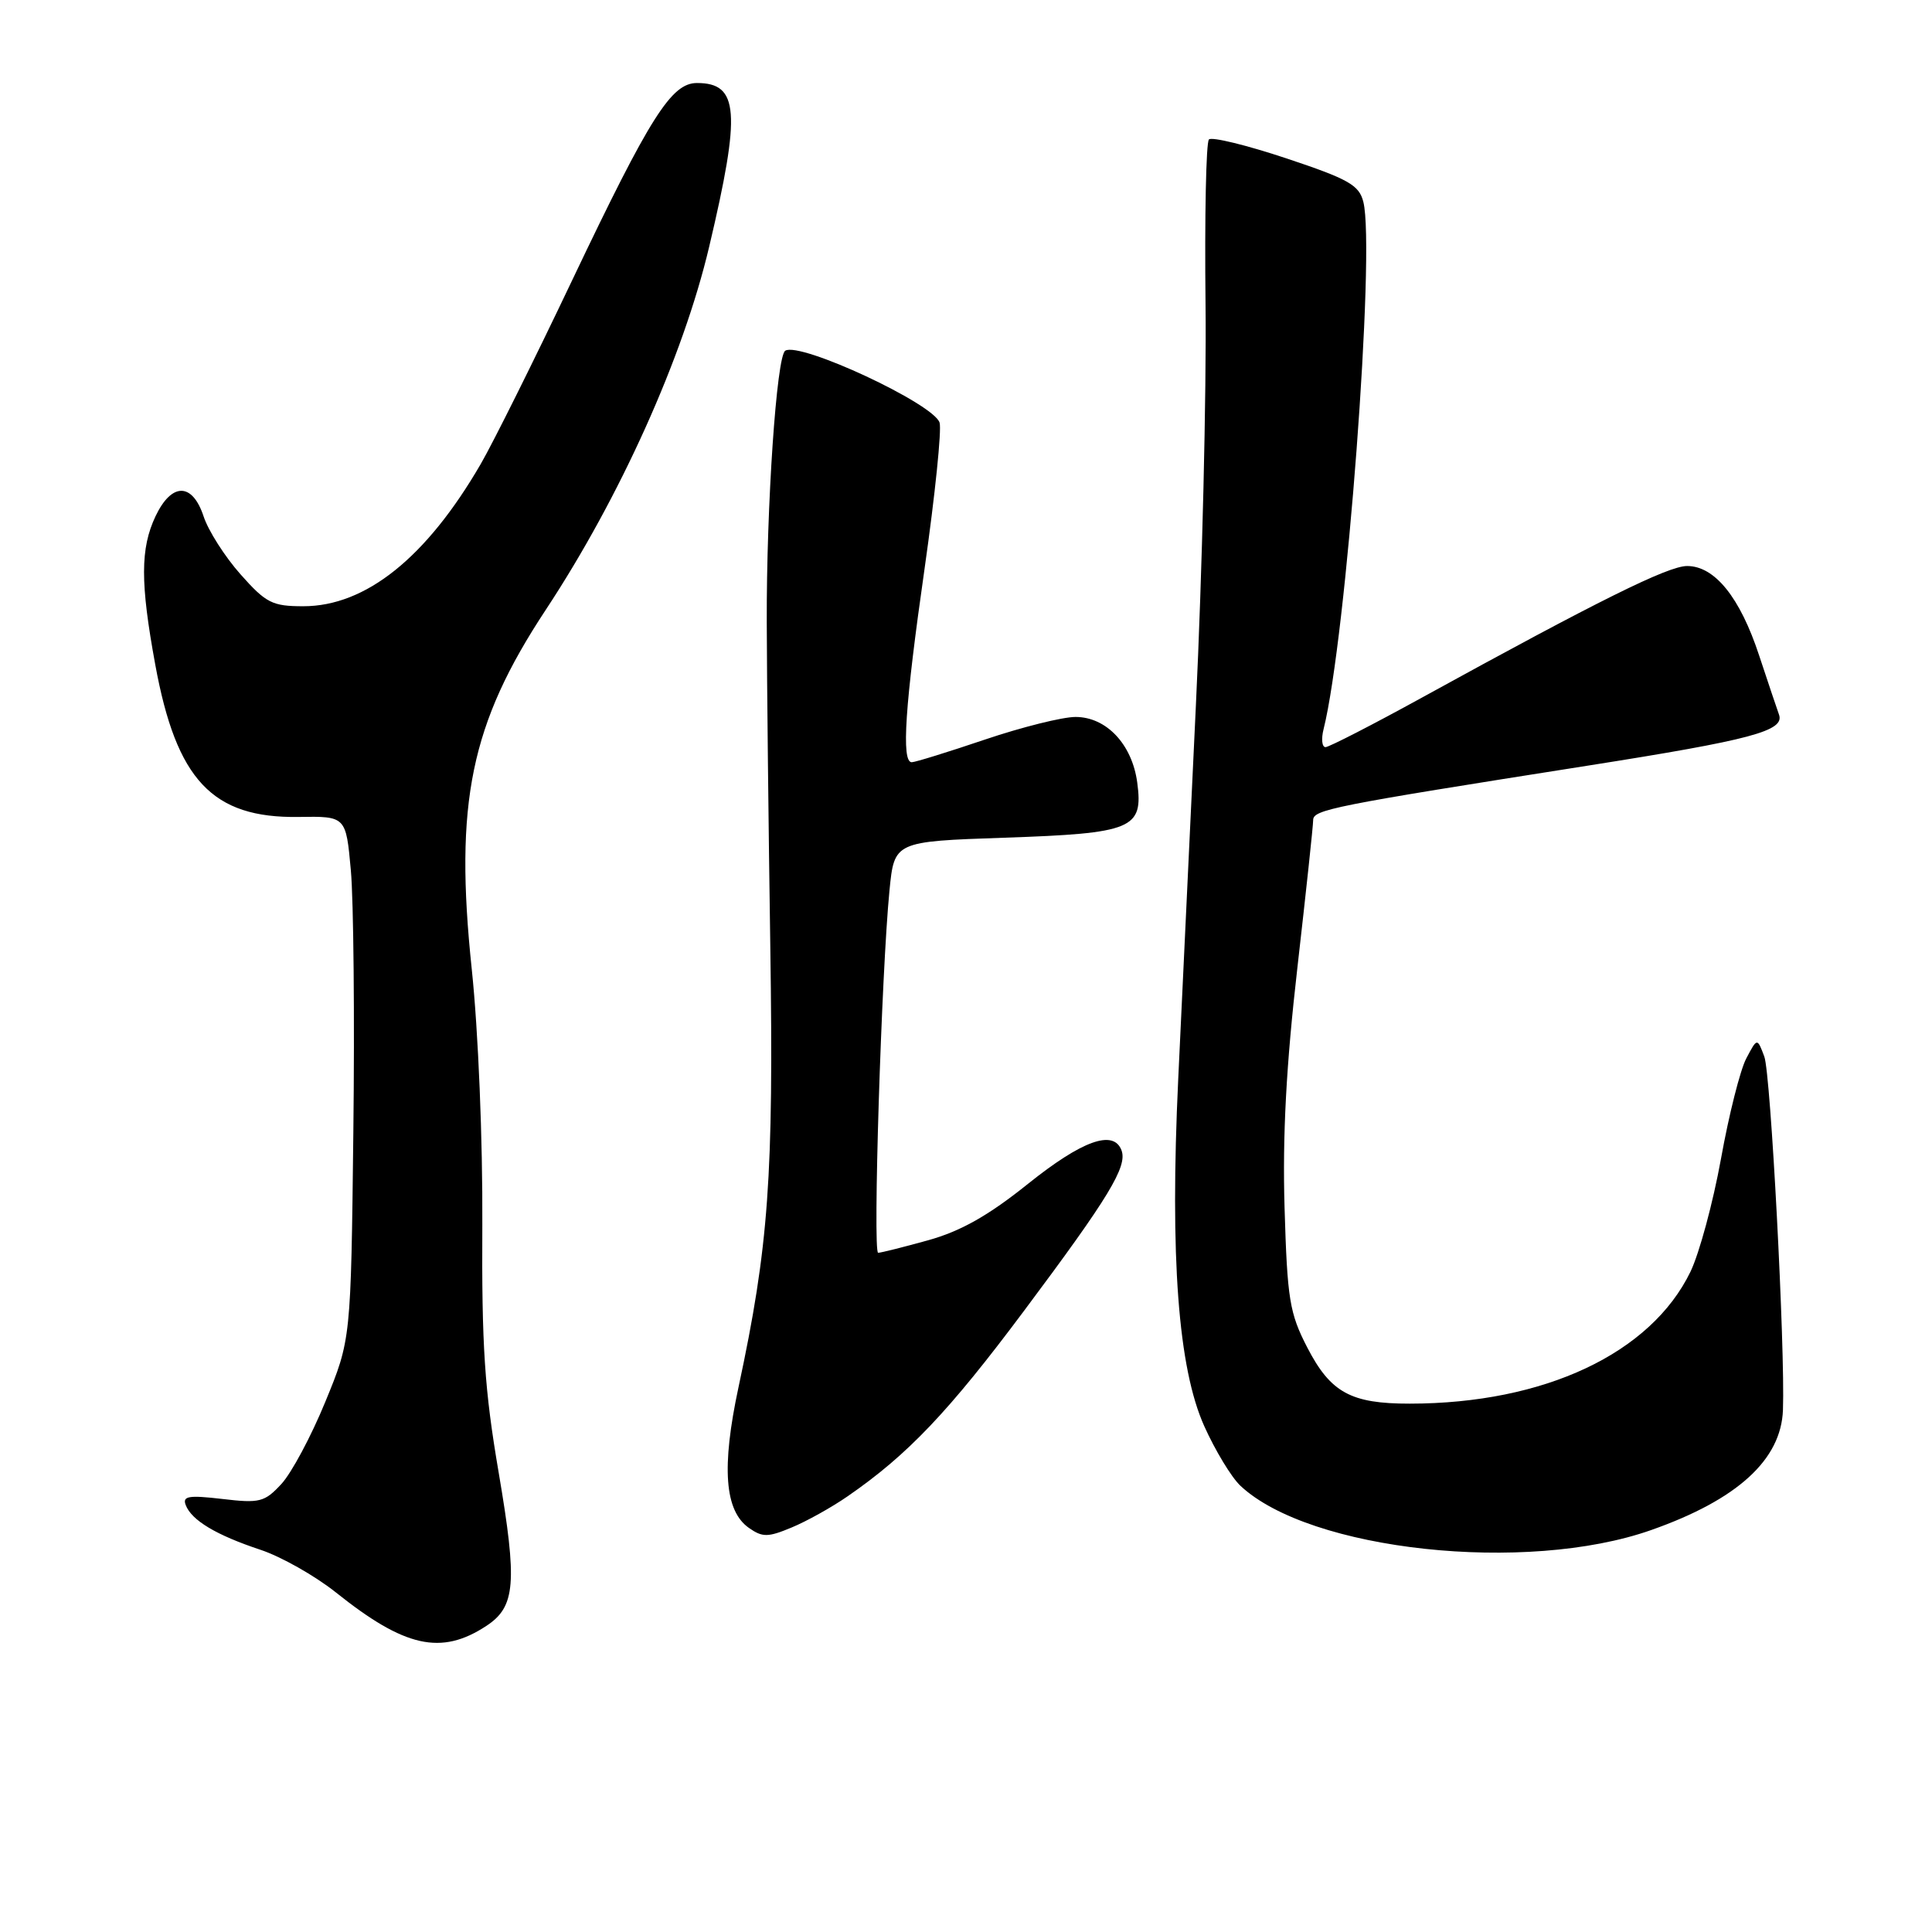<?xml version="1.0" encoding="UTF-8" standalone="no"?>
<!DOCTYPE svg PUBLIC "-//W3C//DTD SVG 1.1//EN" "http://www.w3.org/Graphics/SVG/1.1/DTD/svg11.dtd" >
<svg xmlns="http://www.w3.org/2000/svg" xmlns:xlink="http://www.w3.org/1999/xlink" version="1.1" viewBox="0 0 256 256">
 <g >
 <path fill="currentColor"
d=" M 64.43 215.45 C 68.32 212.90 68.57 209.78 66.08 195.14 C 64.20 184.13 63.82 178.36 63.91 162.28 C 63.97 151.08 63.38 136.67 62.51 128.42 C 60.19 106.36 62.35 95.91 72.32 80.80 C 82.15 65.90 90.51 47.34 93.97 32.69 C 98.20 14.81 97.91 11.00 92.35 11.00 C 88.96 11.00 86.15 15.44 75.88 37.00 C 70.78 47.73 65.29 58.75 63.69 61.50 C 56.50 73.89 48.46 80.33 40.19 80.33 C 36.08 80.33 35.25 79.91 31.87 76.10 C 29.80 73.77 27.60 70.32 26.98 68.43 C 25.49 63.92 22.75 63.90 20.61 68.40 C 18.59 72.67 18.58 77.22 20.57 88.05 C 23.37 103.36 28.14 108.42 39.56 108.25 C 45.84 108.15 45.84 108.15 46.49 115.33 C 46.85 119.27 47.00 134.88 46.82 150.00 C 46.50 177.50 46.50 177.50 43.10 185.76 C 41.24 190.30 38.62 195.20 37.28 196.64 C 35.06 199.04 34.40 199.21 29.46 198.62 C 24.99 198.10 24.15 198.24 24.61 199.43 C 25.39 201.46 28.66 203.41 34.50 205.35 C 37.25 206.26 41.75 208.81 44.50 211.00 C 53.63 218.30 58.45 219.37 64.43 215.45 Z  M 218.79 202.74 C 230.21 198.72 236.01 193.43 236.25 186.83 C 236.55 178.68 234.63 142.25 233.78 140.00 C 232.84 137.50 232.84 137.50 231.39 140.25 C 230.59 141.76 229.08 147.74 228.04 153.54 C 226.99 159.34 225.17 166.07 224.00 168.50 C 218.75 179.34 204.64 185.98 186.80 185.99 C 179.00 186.00 176.31 184.53 173.22 178.55 C 170.87 174.00 170.57 172.16 170.21 160.00 C 169.93 150.47 170.43 141.12 171.91 128.23 C 173.06 118.18 174.00 109.39 174.00 108.68 C 174.00 107.28 176.43 106.80 210.28 101.47 C 232.13 98.03 236.53 96.85 235.72 94.67 C 235.49 94.03 234.30 90.50 233.09 86.84 C 230.56 79.15 227.21 75.00 223.55 75.00 C 221.02 75.00 211.74 79.61 188.50 92.39 C 181.90 96.02 176.11 98.99 175.64 99.00 C 175.17 99.00 175.05 97.93 175.38 96.62 C 178.39 84.64 182.27 33.19 180.65 26.75 C 180.09 24.52 178.69 23.73 170.44 20.98 C 165.18 19.23 160.56 18.10 160.19 18.48 C 159.81 18.86 159.61 28.69 159.74 40.33 C 159.87 51.98 159.30 75.90 158.46 93.50 C 157.62 111.10 156.57 133.38 156.12 143.00 C 155.01 166.61 156.11 181.26 159.57 188.97 C 161.02 192.20 163.17 195.75 164.36 196.87 C 173.53 205.49 202.23 208.58 218.79 202.74 Z  M 112.31 198.27 C 120.27 192.78 125.70 187.07 135.69 173.69 C 146.97 158.60 149.42 154.55 148.60 152.41 C 147.54 149.63 143.39 151.12 136.22 156.86 C 130.96 161.08 127.30 163.14 122.99 164.34 C 119.71 165.25 116.73 166.00 116.36 166.00 C 115.63 166.00 116.80 128.78 117.86 118.00 C 118.50 111.50 118.50 111.50 133.10 111.00 C 150.10 110.42 151.51 109.83 150.69 103.69 C 150.01 98.62 146.60 95.00 142.51 95.00 C 140.79 95.00 135.38 96.35 130.50 98.00 C 125.62 99.65 121.26 101.00 120.81 101.00 C 119.41 101.00 119.91 93.49 122.52 75.28 C 123.90 65.60 124.79 56.93 124.50 56.00 C 123.70 53.49 106.02 45.25 104.05 46.47 C 102.90 47.18 101.55 67.00 101.60 82.50 C 101.62 90.20 101.83 109.55 102.07 125.50 C 102.52 155.95 101.86 165.13 97.85 183.84 C 95.58 194.43 96.01 200.20 99.24 202.46 C 101.04 203.72 101.76 203.71 104.90 202.40 C 106.88 201.58 110.22 199.72 112.31 198.27 Z "/>
</g>
</svg>